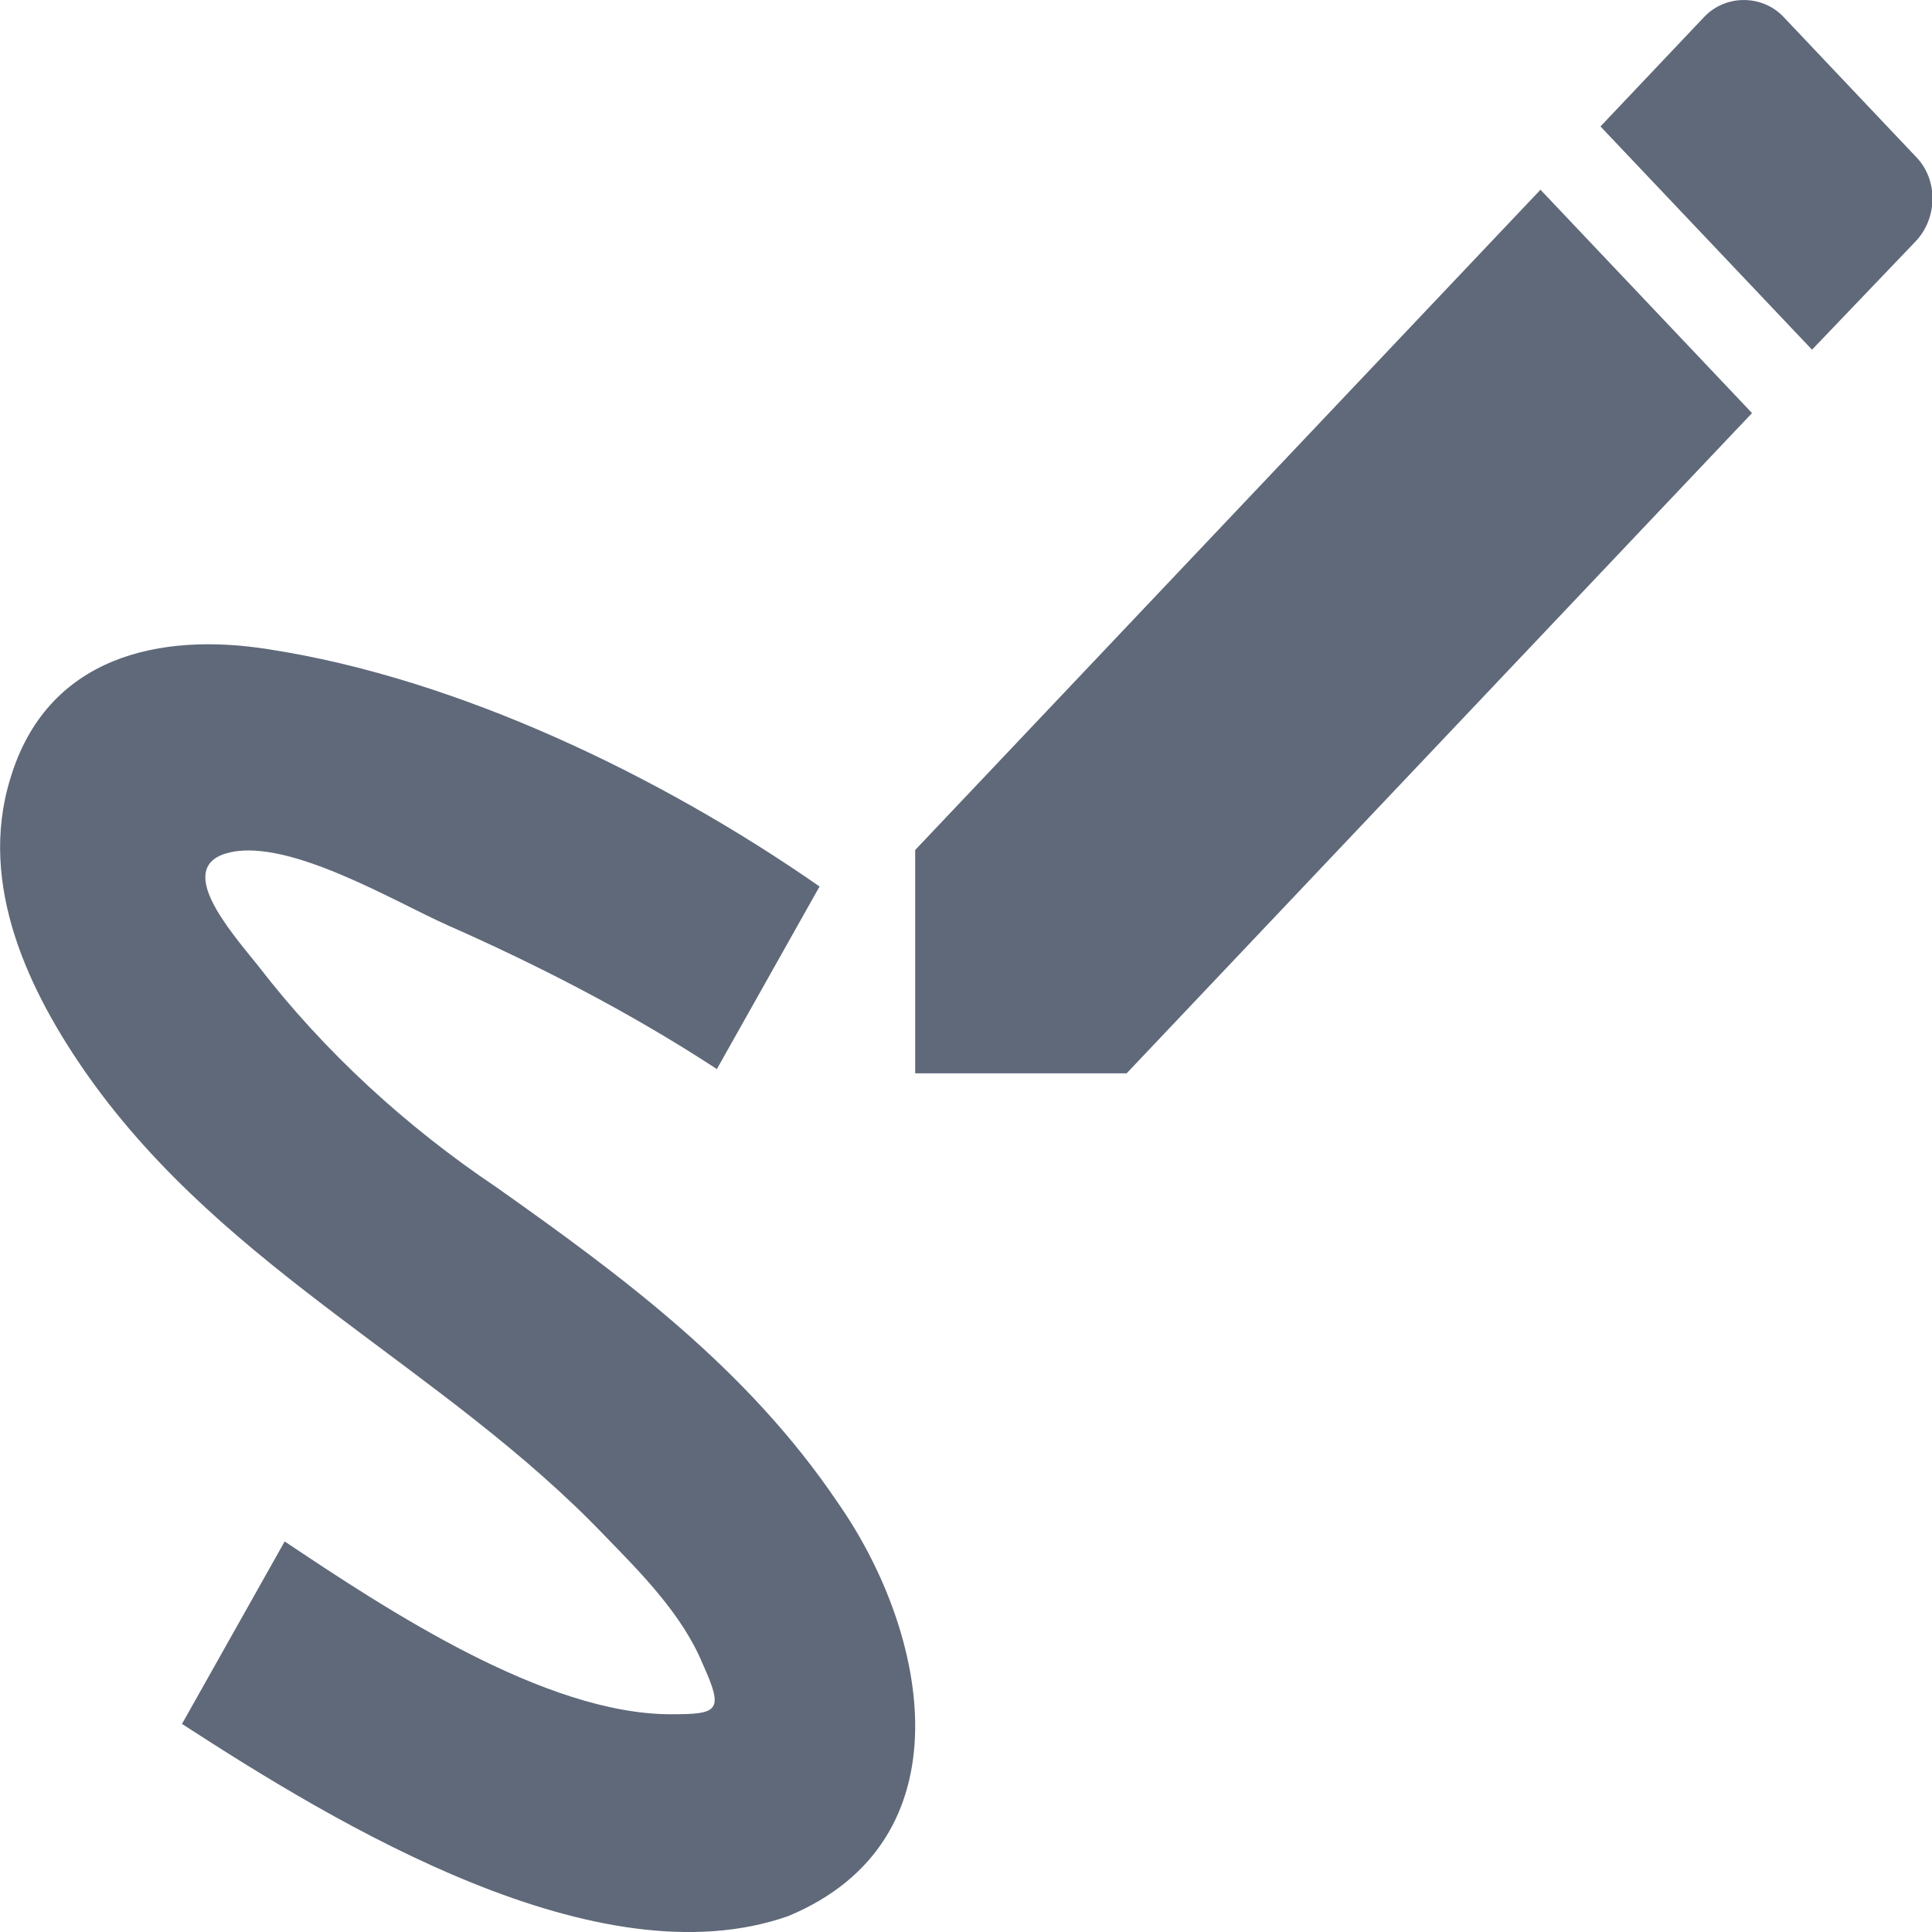 <?xml version="1.0" encoding="UTF-8"?>
<svg width="20px" height="20px" viewBox="0 0 20 20" version="1.1" xmlns="http://www.w3.org/2000/svg" xmlns:xlink="http://www.w3.org/1999/xlink">
    <!-- Generator: Sketch 56.3 (81716) - https://sketch.com -->
    <title>icon/40px/DocumentToSigned</title>
    <desc>Created with Sketch.</desc>
    <g id="Icons" stroke="none" stroke-width="1" fill="none" fill-rule="evenodd">
        <g id="Artboard" transform="translate(-584, -1520)" fill="#5F697A" fill-rule="nonzero">
            <g id="Group-2-Copy-39" transform="translate(574, 1510)">
                <g id="icon/40px/DocumentToSigned">
                    <path d="M18.158,29.836 C20.031,29.058 19.621,26.913 18.674,25.557 C17.737,24.167 16.442,23.212 15.137,22.289 C14.21,21.667 13.358,20.889 12.674,20 C12.379,19.633 11.779,18.955 12.389,18.822 C13.01,18.688 14.084,19.333 14.631,19.577 C15.589,20 16.537,20.489 17.421,21.067 L18.484,19.177 C16.842,18.033 14.737,17.021 12.779,16.721 C11.663,16.543 10.484,16.788 10.105,18.066 C9.768,19.166 10.305,20.278 10.916,21.144 C12.358,23.178 14.6,24.156 16.274,25.912 C16.631,26.279 17.063,26.713 17.274,27.224 C17.495,27.713 17.442,27.746 16.947,27.746 C15.642,27.746 14.01,26.668 12.947,25.957 L11.884,27.846 C13.495,28.891 16.189,30.525 18.158,29.836 L18.158,29.836 Z M29.831,12.498 C30.063,12.253 30.063,11.853 29.831,11.62 L28.463,10.175 C28.242,9.942 27.863,9.942 27.642,10.175 L26.568,11.309 L28.758,13.62 L29.831,12.498 Z M19.474,18.799 L19.474,21.111 L21.663,21.111 L28.137,14.276 L25.947,11.964 L19.474,18.799 Z" id="Shape"></path>
                </g>
            </g>
        </g>
    </g>
</svg>